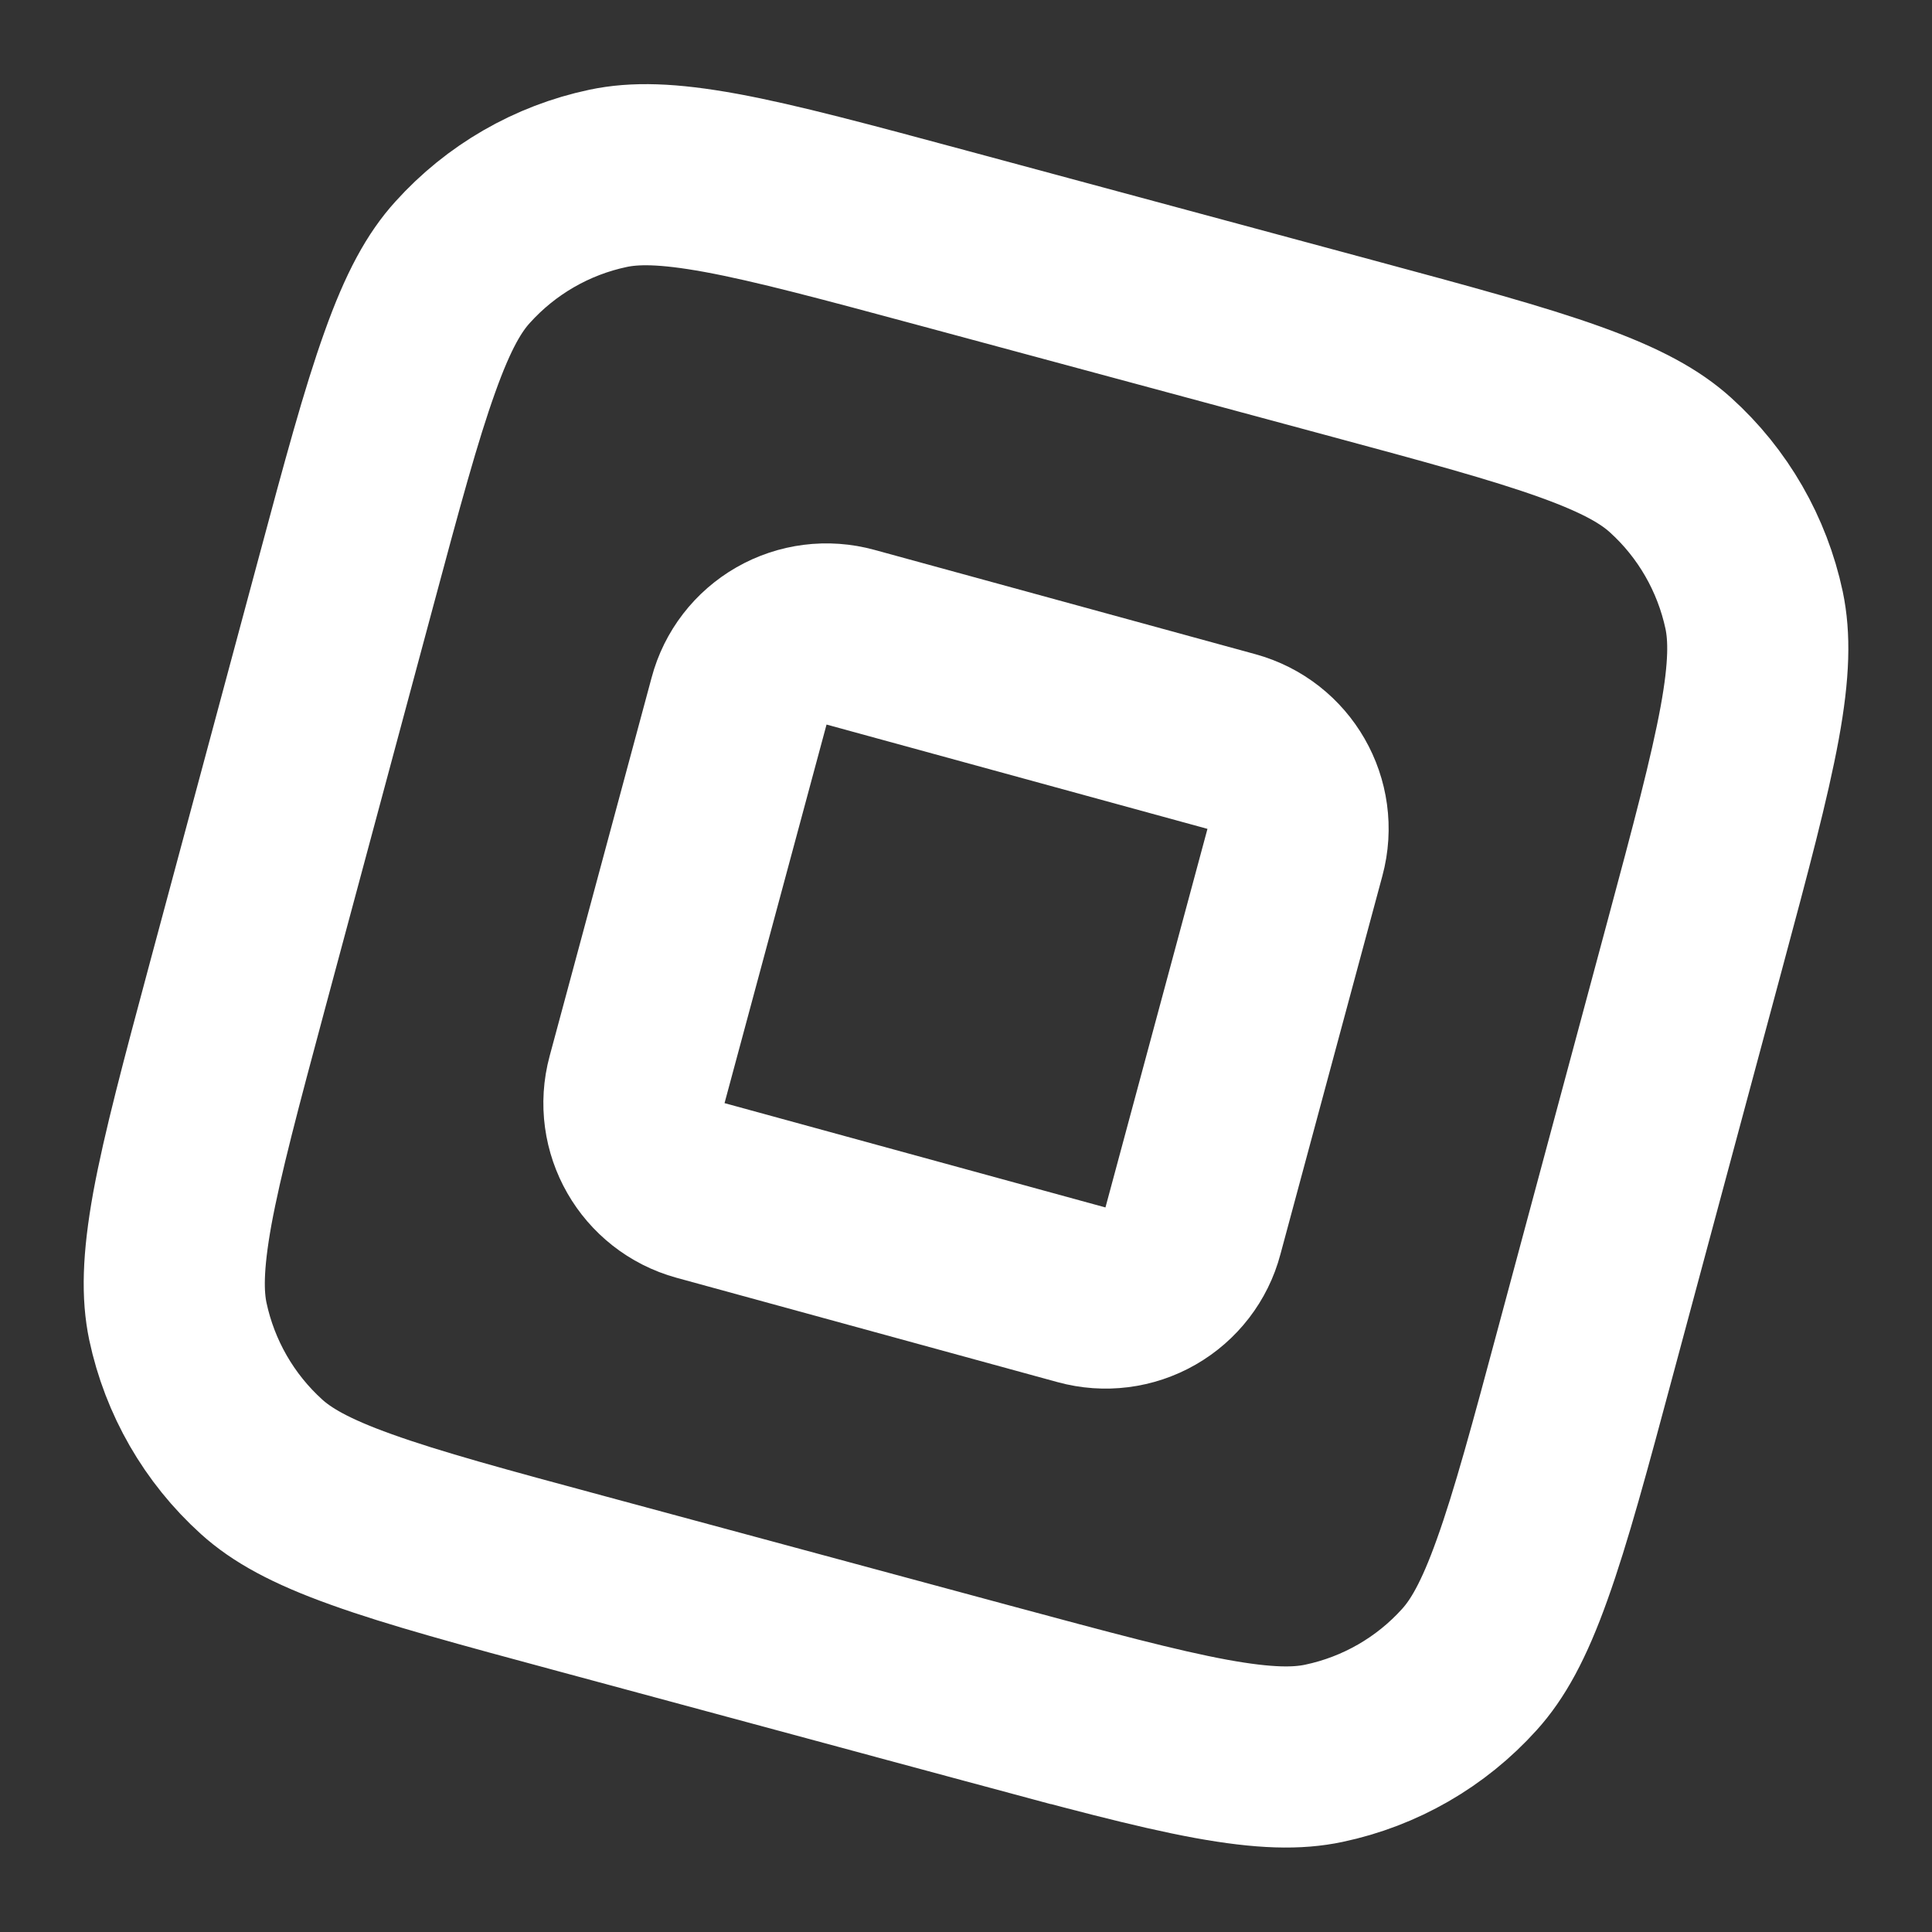 <svg width="16" height="16" viewBox="0 0 16 16" fill="none" xmlns="http://www.w3.org/2000/svg">
<rect x="0" y="0" width="16" height="16" fill="#333333" stroke="none"/>
<g clip-path="url(#clip0_151_3828)">
<path d="M10.724 7.059C10.832 6.66 10.596 6.25 10.198 6.141L7.043 5.277C6.85 5.224 6.645 5.25 6.472 5.349C6.299 5.448 6.172 5.612 6.121 5.805L5.276 8.941C5.168 9.339 5.404 9.75 5.802 9.859L8.957 10.723C9.15 10.776 9.355 10.75 9.528 10.651C9.701 10.552 9.828 10.388 9.879 10.195L10.724 7.059Z" stroke="white" stroke-width="1.5" stroke-linejoin="round"/>
<path d="M8.173 14.022L7.978 14.746L8.173 14.022ZM8.173 14.022L4.825 13.118C4.002 12.896 3.429 12.741 2.993 12.584C2.565 12.431 2.331 12.296 2.167 12.148C1.814 11.829 1.572 11.408 1.473 10.943C1.428 10.727 1.429 10.457 1.51 10.009C1.594 9.553 1.747 8.98 1.968 8.157L2.861 4.835C3.082 4.011 3.237 3.437 3.394 3C3.547 2.57 3.682 2.336 3.831 2.172C4.149 1.819 4.571 1.575 5.036 1.477C5.254 1.431 5.524 1.433 5.972 1.515C6.429 1.599 7.003 1.754 7.827 1.976L11.175 2.879C11.998 3.101 12.571 3.256 13.007 3.413C13.435 3.567 13.669 3.702 13.833 3.85C14.186 4.168 14.428 4.59 14.527 5.054C14.572 5.271 14.572 5.541 14.49 5.988C14.406 6.444 14.253 7.018 14.032 7.84L13.139 11.162C12.918 11.986 12.763 12.561 12.606 12.998C12.453 13.427 12.318 13.661 12.169 13.826C11.851 14.179 11.429 14.422 10.964 14.52C10.747 14.566 10.477 14.565 10.028 14.483C9.571 14.399 8.997 14.244 8.173 14.022Z" stroke="white" stroke-width="1.5"/>
</g>
<defs>
<clipPath id="clip0_151_3828">
<rect width="16" height="16" fill="white"/>
</clipPath>
</defs>
</svg>
